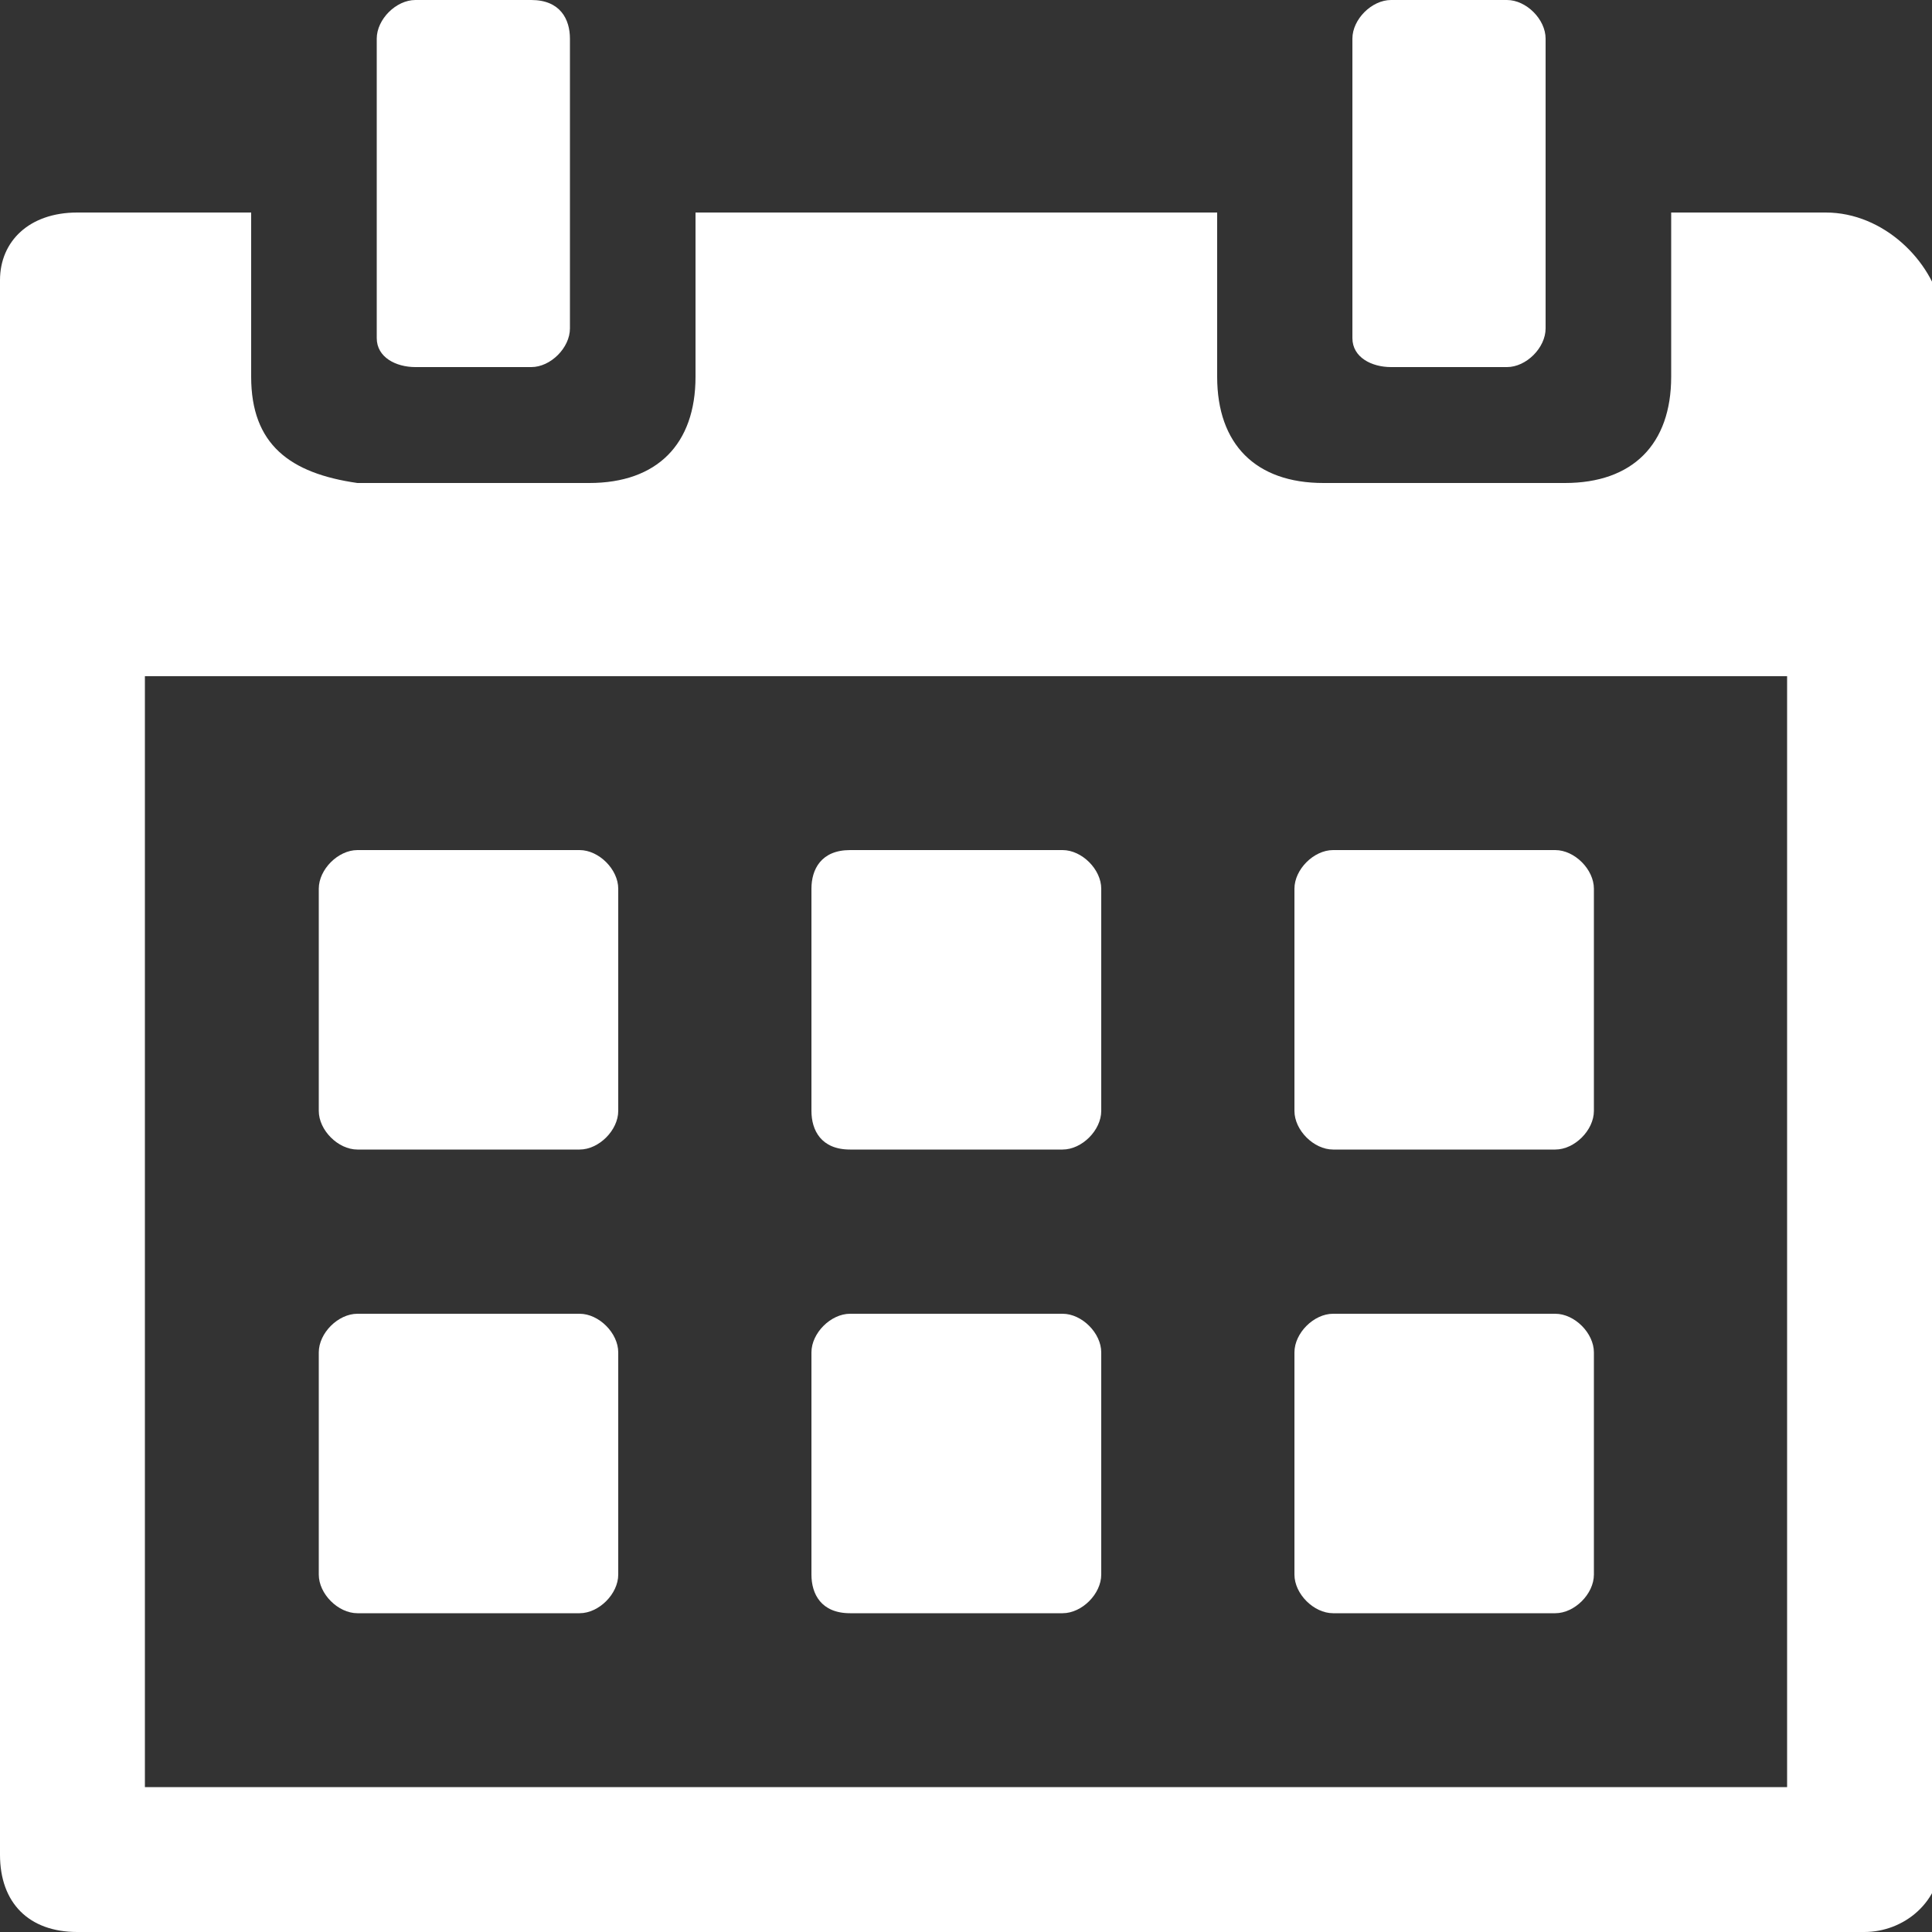 <?xml version="1.0" encoding="utf-8"?>
<!-- Generator: Adobe Illustrator 19.2.1, SVG Export Plug-In . SVG Version: 6.00 Build 0)  -->
<svg version="1.1" id="Layer_1" xmlns="http://www.w3.org/2000/svg" xmlns:xlink="http://www.w3.org/1999/xlink" x="0px" y="0px"
	 viewBox="0 0 20 20" style="enable-background:new 0 0 20 20;" xml:space="preserve">
<rect x="0" y="0" width="20" height="20" fill="#333333" stroke="none"/>
<style type="text/css">
	.st0{fill:#FFFFFF;}
</style>
<g>
	<path class="st0" d="M3.7,16.7H6c0.2,0,0.4-0.2,0.4-0.4V14c0-0.2-0.2-0.4-0.4-0.4H3.7c-0.2,0-0.4,0.2-0.4,0.4v2.3
		C3.3,16.5,3.5,16.7,3.7,16.7z"/>
	<path class="st0" d="M8.8,16.7H11c0.2,0,0.4-0.2,0.4-0.4V14c0-0.2-0.2-0.4-0.4-0.4H8.8c-0.2,0-0.4,0.2-0.4,0.4v2.3
		C8.4,16.5,8.5,16.7,8.8,16.7z"/>
	<path class="st0" d="M13.8,16.7h2.3c0.2,0,0.4-0.2,0.4-0.4V14c0-0.2-0.2-0.4-0.4-0.4h-2.3c-0.2,0-0.4,0.2-0.4,0.4v2.3
		C13.4,16.5,13.6,16.7,13.8,16.7z"/>
	<path class="st0" d="M3.7,11.9H6c0.2,0,0.4-0.2,0.4-0.4V9.2C6.4,9,6.2,8.8,6,8.8H3.7C3.5,8.8,3.3,9,3.3,9.2v2.3
		C3.3,11.7,3.5,11.9,3.7,11.9z"/>
	<path class="st0" d="M8.8,11.9H11c0.2,0,0.4-0.2,0.4-0.4V9.2c0-0.2-0.2-0.4-0.4-0.4H8.8C8.5,8.8,8.4,9,8.4,9.2v2.3
		C8.4,11.7,8.5,11.9,8.8,11.9z"/>
	<path class="st0" d="M13.8,11.9h2.3c0.2,0,0.4-0.2,0.4-0.4V9.2c0-0.2-0.2-0.4-0.4-0.4h-2.3c-0.2,0-0.4,0.2-0.4,0.4v2.3
		C13.4,11.7,13.6,11.9,13.8,11.9z"/>
	<path class="st0" d="M14.4,3.8h1.2c0.2,0,0.4-0.2,0.4-0.4V2.2V0.4C16,0.2,15.8,0,15.6,0h-1.2C14.2,0,14,0.2,14,0.4v1.8v1.3
		C14,3.7,14.2,3.8,14.4,3.8z"/>
	<path class="st0" d="M4.3,3.8h1.2c0.2,0,0.4-0.2,0.4-0.4V2.2V0.4C5.9,0.2,5.8,0,5.5,0H4.3C4.1,0,3.9,0.2,3.9,0.4v1.8v1.3
		C3.9,3.7,4.1,3.8,4.3,3.8z"/>
	<path class="st0" d="M18.9,2.2h-1.6v1.7c0,0.7-0.4,1.1-1.1,1.1h-2.5c-0.7,0-1.1-0.4-1.1-1.1V2.2H7.2v1.7c0,0.7-0.4,1.1-1.1,1.1H3.7
		C3,4.9,2.6,4.6,2.6,3.9V2.2H0.8C0.3,2.2,0,2.5,0,2.9v16.3C0,19.7,0.3,20,0.8,20h18.5c0.4,0,0.8-0.3,0.8-0.8v-16
		C20,2.7,19.5,2.2,18.9,2.2z M18.5,18.5h-17V7h17V18.5z"/>
</g>
</svg>
